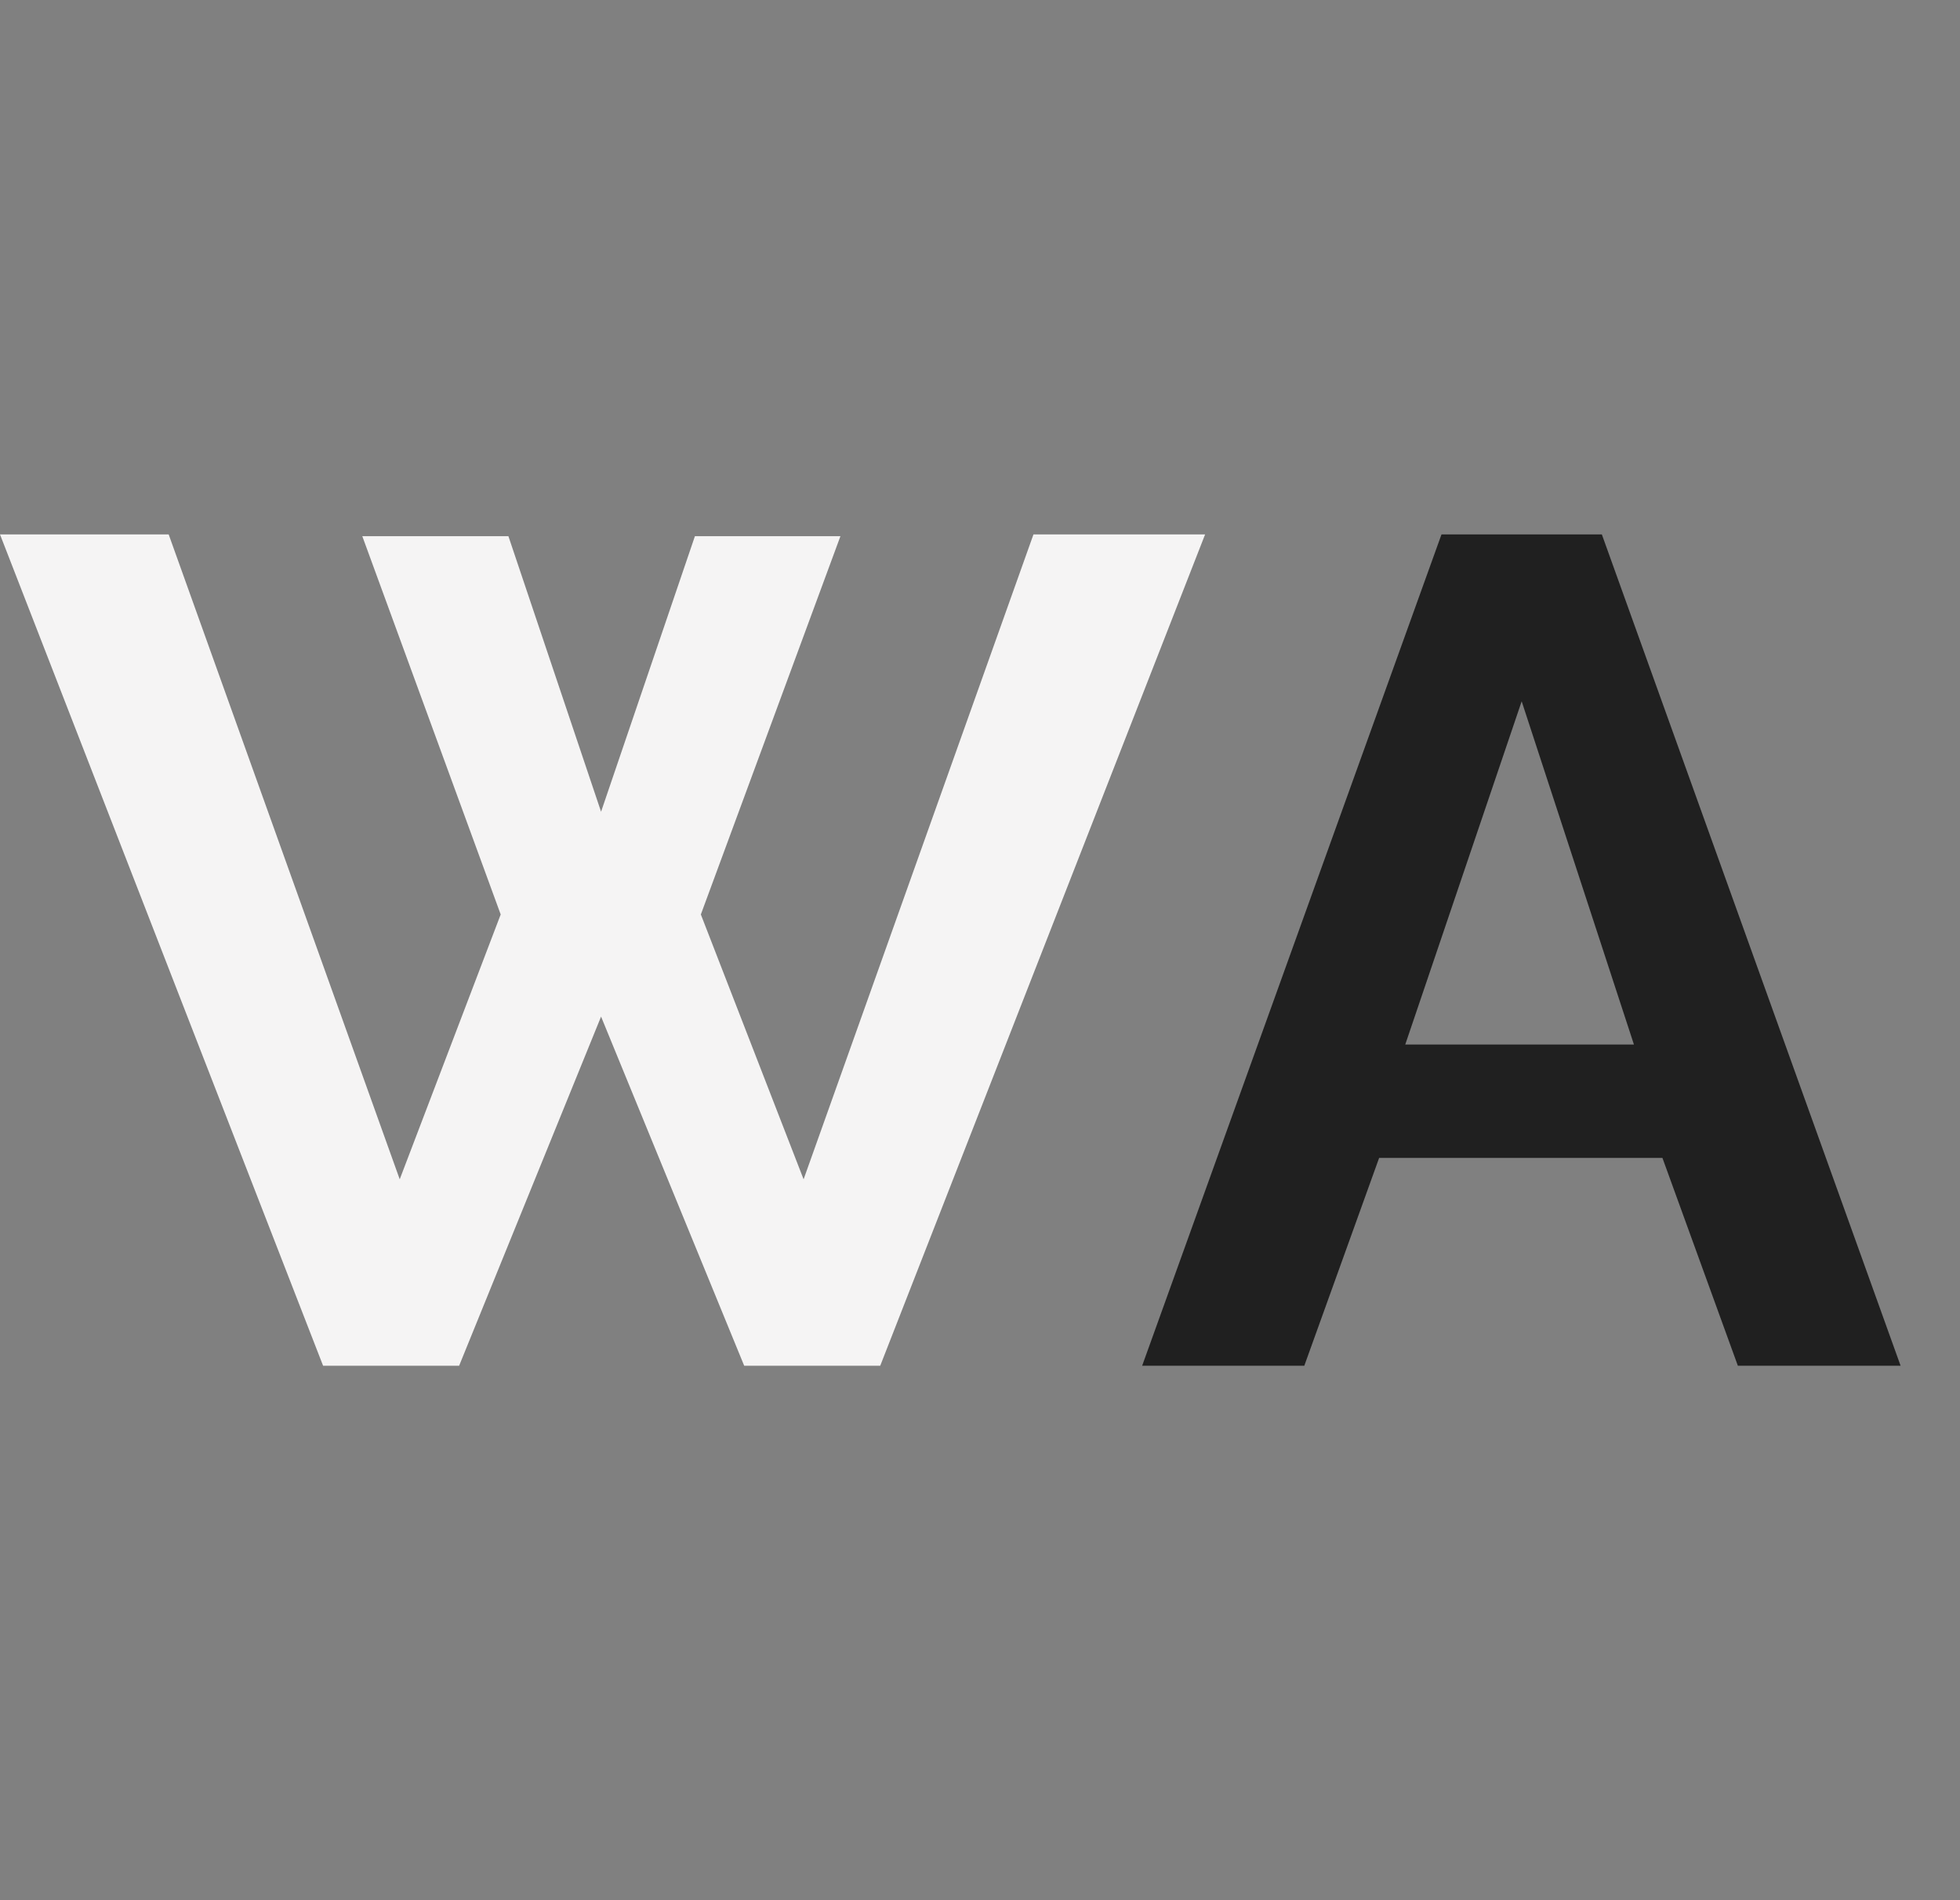 <svg width="33" height="32" viewBox="0 0 33 32" fill="none" xmlns="http://www.w3.org/2000/svg" xmlns:xlink="http://www.w3.org/1999/xlink">
	<rect x="0" y="0" width="33" height="32" fill="#808080" stroke="none"/>
	<desc>
			Created with Pixso.
	</desc>
	<defs/>
	<path id="Vector" d="M24.27 9L26.97 9L32 23L29.26 23L27.99 19.5L23.22 19.5L21.96 23L19.23 23L24.27 9ZM27.51 17.59L25.62 11.81L23.66 17.59L27.51 17.59Z" fill="#202020" fill-opacity="1" fill-rule="evenodd"/>
	<path id="Vector" d="M6.1 9.03L8.56 9.03L10.12 13.67L11.7 9.03L14.15 9.03L11.8 15.4L13.53 19.86L17.4 9L20.29 9L14.82 23L12.53 23L10.12 17.12L7.73 23L5.44 23L0 9L2.84 9L6.73 19.86L8.43 15.4L6.1 9.03Z" fill="#F5F4F4" fill-opacity="1" fill-rule="evenodd"/>
</svg>

